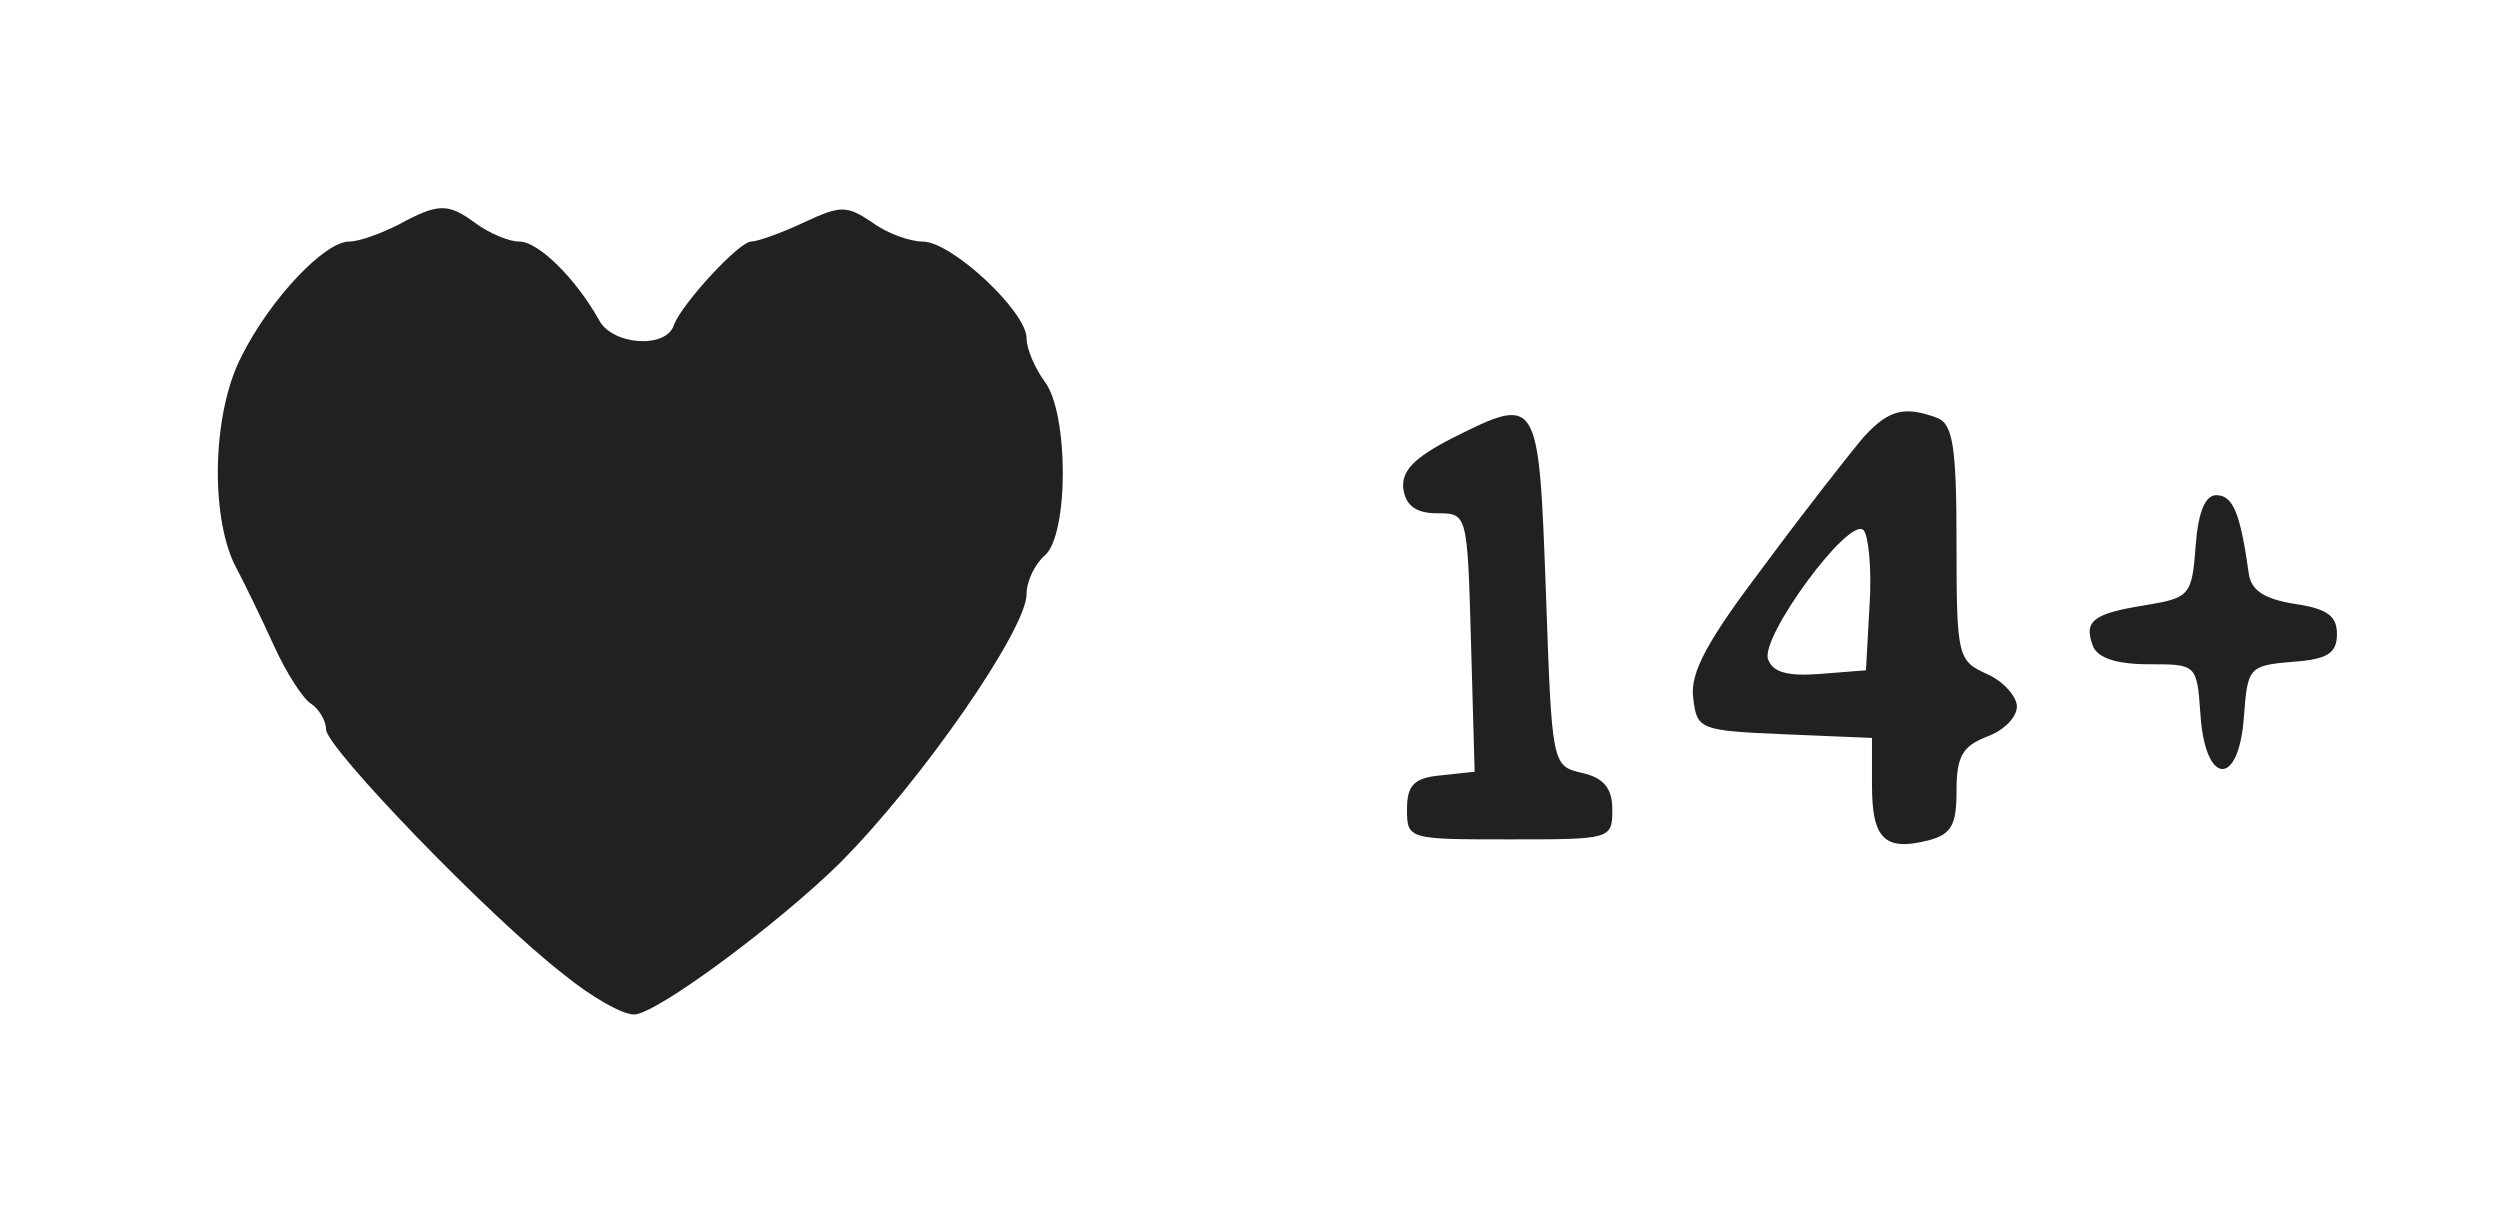 <?xml version="1.0" standalone="no"?>
<!DOCTYPE svg PUBLIC "-//W3C//DTD SVG 20010904//EN"
 "http://www.w3.org/TR/2001/REC-SVG-20010904/DTD/svg10.dtd">
<svg version="1.0" xmlns="http://www.w3.org/2000/svg"
 width="207pt" height="102pt" viewBox="0 0 207 102"
 preserveAspectRatio="xMidYMid meet">
<g transform="translate(0,102) scale(0.1,-0.1)"
fill="#212121" stroke="none">
<path d="M330 834 c-14 -7 -32 -14 -41 -14 -20 0 -65 -47 -89 -95 -24 -46 -26
-130 -6 -172 8 -15 23 -46 33 -68 10 -22 24 -44 31 -48 6 -4 12 -14 12 -21 0
-15 136 -156 197 -203 22 -18 48 -33 58 -33 18 0 118 74 170 125 68 68 155
194 155 223 0 11 7 25 15 32 20 17 20 118 0 144 -8 11 -15 27 -15 36 0 22 -62
80 -86 80 -11 0 -30 7 -42 16 -21 14 -26 14 -56 0 -19 -9 -39 -16 -44 -16 -10
0 -57 -51 -64 -69 -6 -20 -51 -17 -62 4 -19 34 -50 65 -66 65 -9 0 -25 7 -36
15 -23 17 -31 17 -64 -1z"/>
<path d="M1202 657 c-31 -16 -42 -27 -40 -42 2 -14 11 -20 28 -20 25 0 25 0
28 -107 l3 -107 -28 -3 c-22 -2 -28 -8 -28 -28 0 -25 1 -25 85 -25 84 0 85 0
85 25 0 17 -7 26 -25 30 -25 6 -25 6 -30 150 -6 163 -6 163 -78 127z"/>
<path d="M1543 658 c-11 -13 -48 -60 -82 -106 -47 -62 -62 -89 -59 -110 3 -26
5 -27 76 -30 l72 -3 0 -39 c0 -44 10 -55 46 -46 20 5 24 13 24 41 0 29 5 37
25 45 14 5 25 16 25 25 0 8 -11 21 -25 27 -24 11 -25 14 -25 109 0 79 -3 98
-16 103 -27 10 -40 7 -61 -16z m5 -139 l-3 -54 -38 -3 c-26 -2 -39 1 -43 12
-7 18 67 119 79 107 4 -4 7 -32 5 -62z"/>
<path d="M1818 568 c-3 -41 -5 -43 -41 -49 -44 -7 -52 -13 -44 -34 4 -10 20
-15 46 -15 40 0 40 0 43 -42 4 -59 32 -60 36 -1 3 40 4 42 40 45 29 2 37 7 37
23 0 15 -8 21 -35 25 -25 4 -36 11 -38 25 -7 50 -13 65 -27 65 -9 0 -15 -14
-17 -42z"/>
</g>
</svg>
